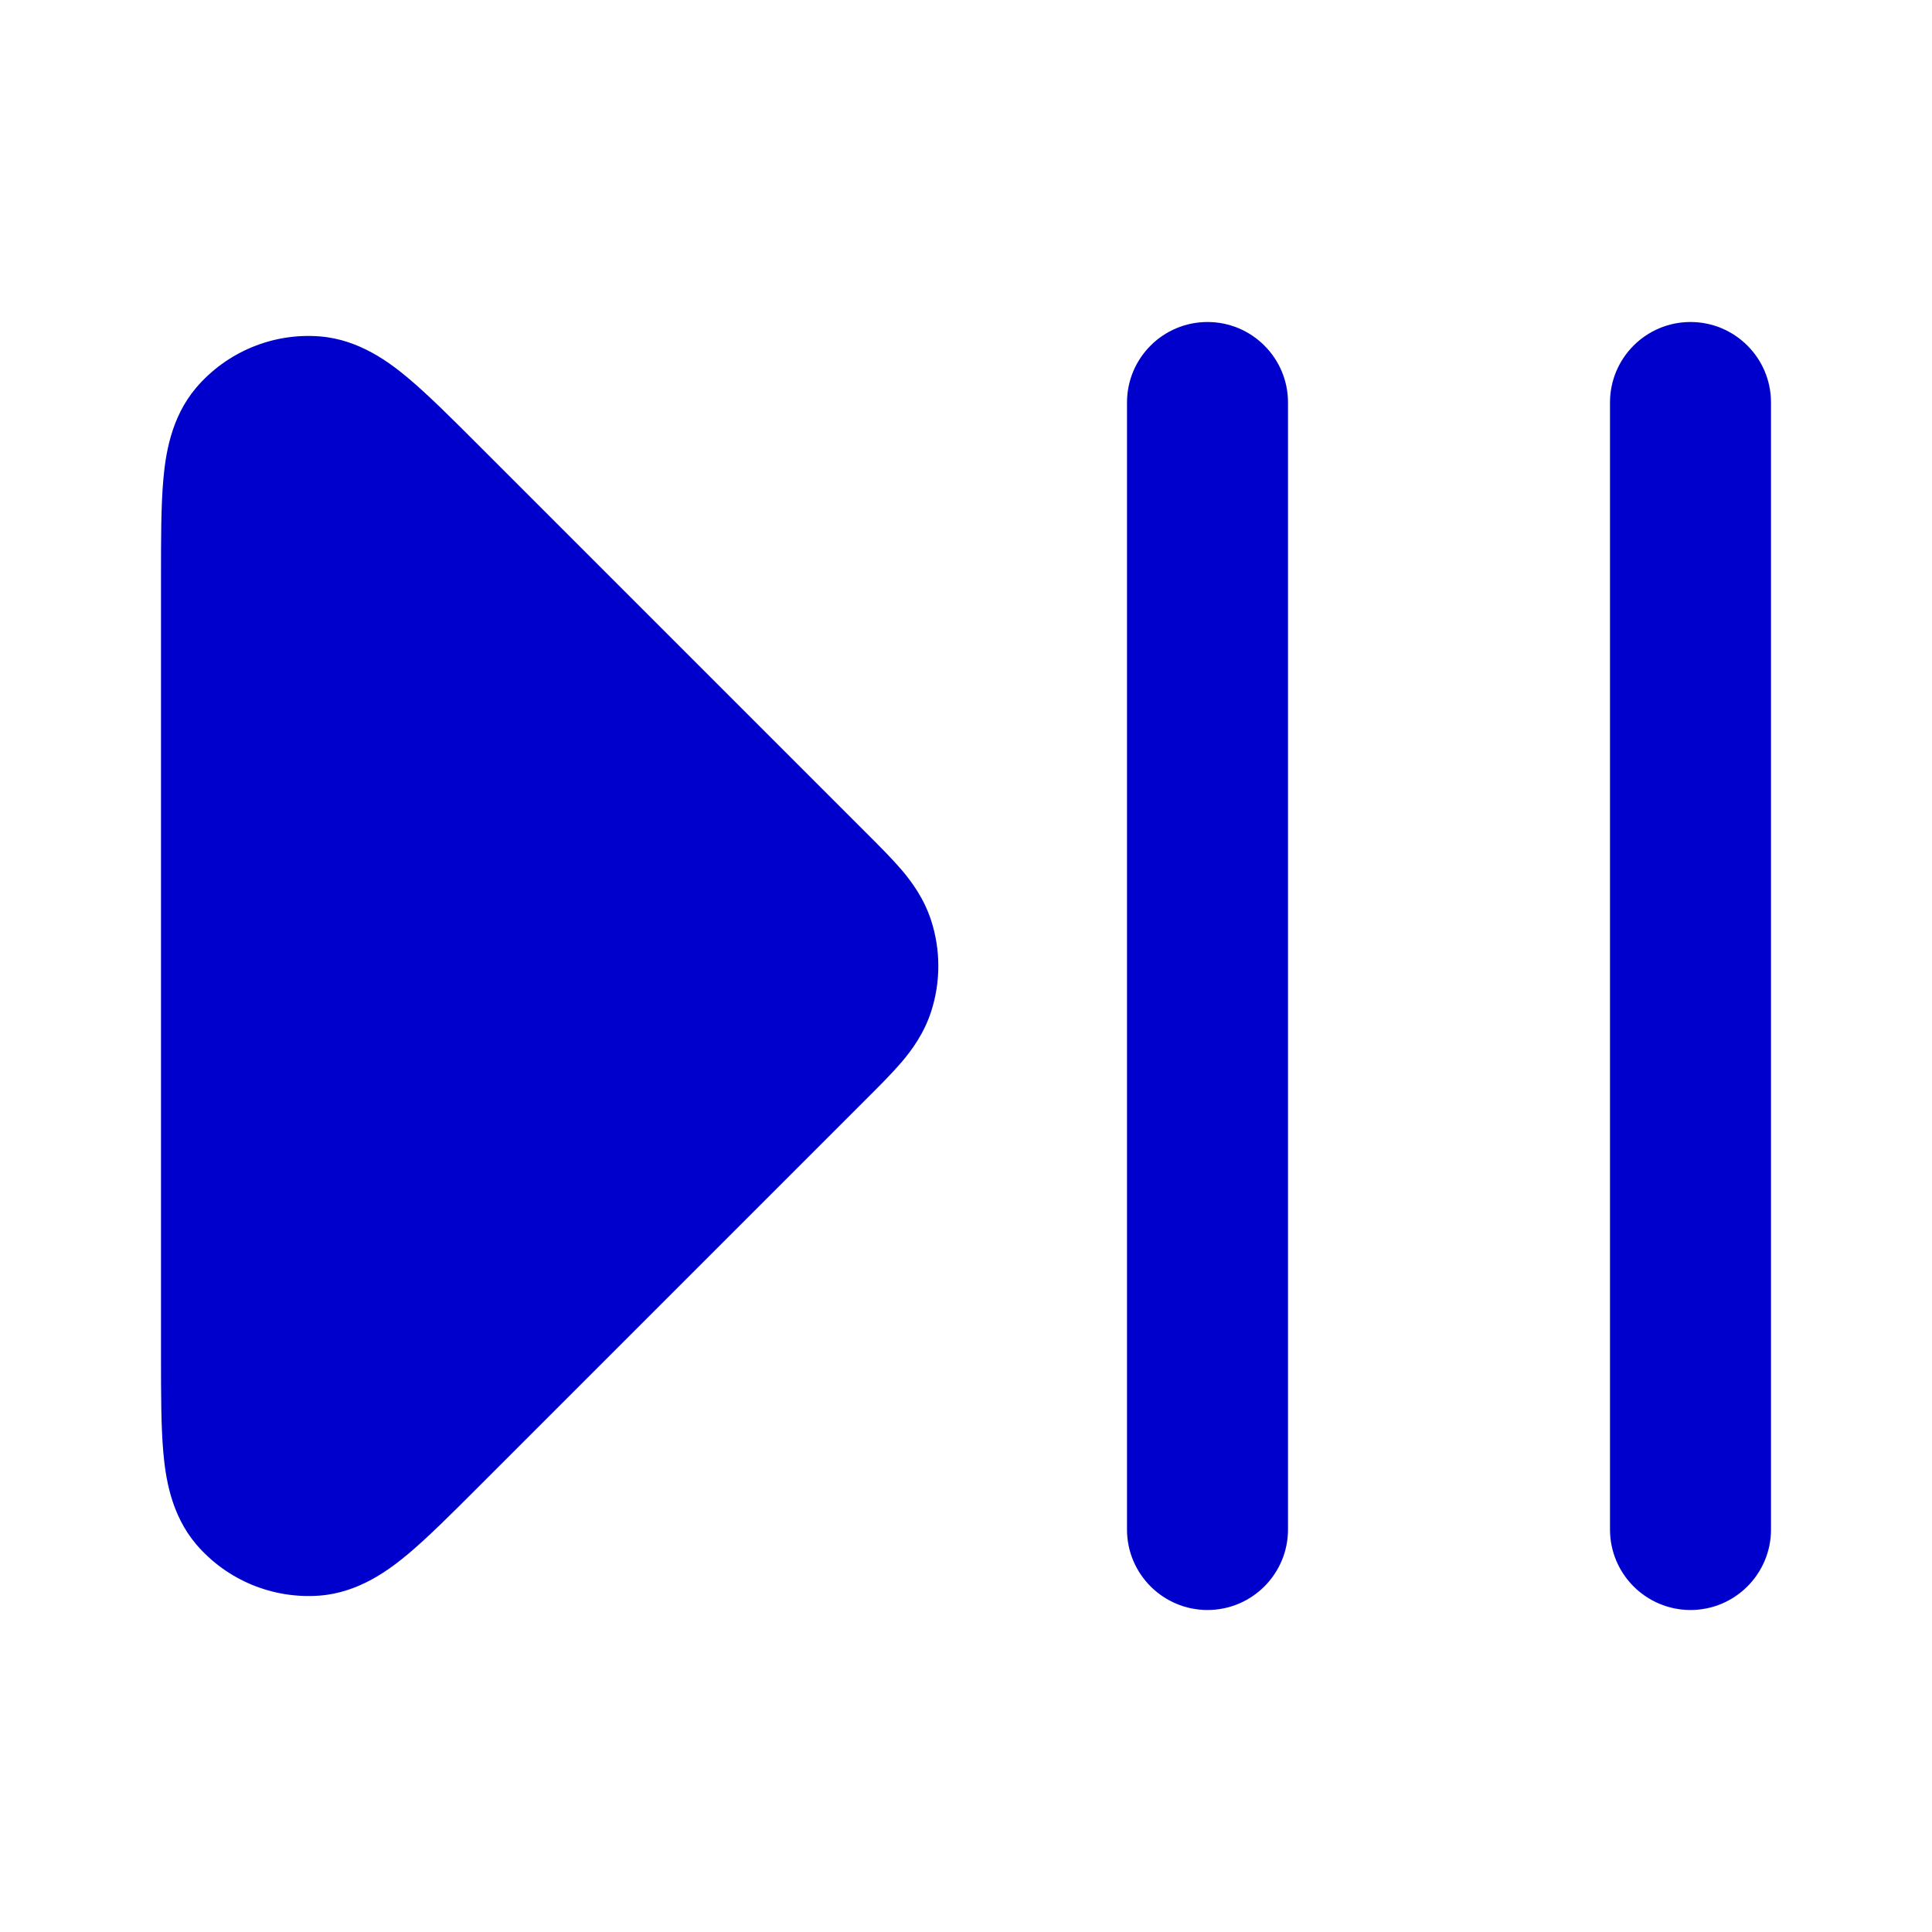 <svg width="24" height="24" viewBox="0 0 24 24" fill="none" xmlns="http://www.w3.org/2000/svg">
<path fill-rule="evenodd" clip-rule="evenodd" d="M15 4C15.552 4 16 4.448 16 5V19C16 19.552 15.552 20 15 20C14.448 20 14 19.552 14 19V5C14 4.448 14.448 4 15 4ZM21 4C21.552 4 22 4.448 22 5V19C22 19.552 21.552 20 21 20C20.448 20 20 19.552 20 19V5C20 4.448 20.448 4 21 4ZM2.438 4.815C2.819 4.37 3.39 4.133 3.974 4.179C4.463 4.218 4.838 4.502 5.071 4.697C5.321 4.907 5.614 5.2 5.943 5.529C5.954 5.539 5.964 5.55 5.974 5.56L10.768 10.354C10.775 10.361 10.782 10.368 10.789 10.375C10.935 10.521 11.084 10.67 11.201 10.807C11.331 10.96 11.479 11.164 11.567 11.434C11.686 11.802 11.686 12.198 11.567 12.566C11.479 12.836 11.331 13.04 11.201 13.193C11.084 13.33 10.935 13.479 10.789 13.625L5.943 18.471C5.614 18.8 5.321 19.093 5.071 19.303C4.838 19.498 4.463 19.782 3.974 19.821C3.39 19.866 2.819 19.63 2.438 19.185C2.12 18.811 2.056 18.345 2.029 18.043C2 17.718 2 17.303 2 16.838L2 7.206C2 7.191 2 7.177 2 7.162C2 6.697 2 6.283 2.029 5.957C2.056 5.655 2.12 5.189 2.438 4.815Z" fill="#0000CC"/>
</svg>
